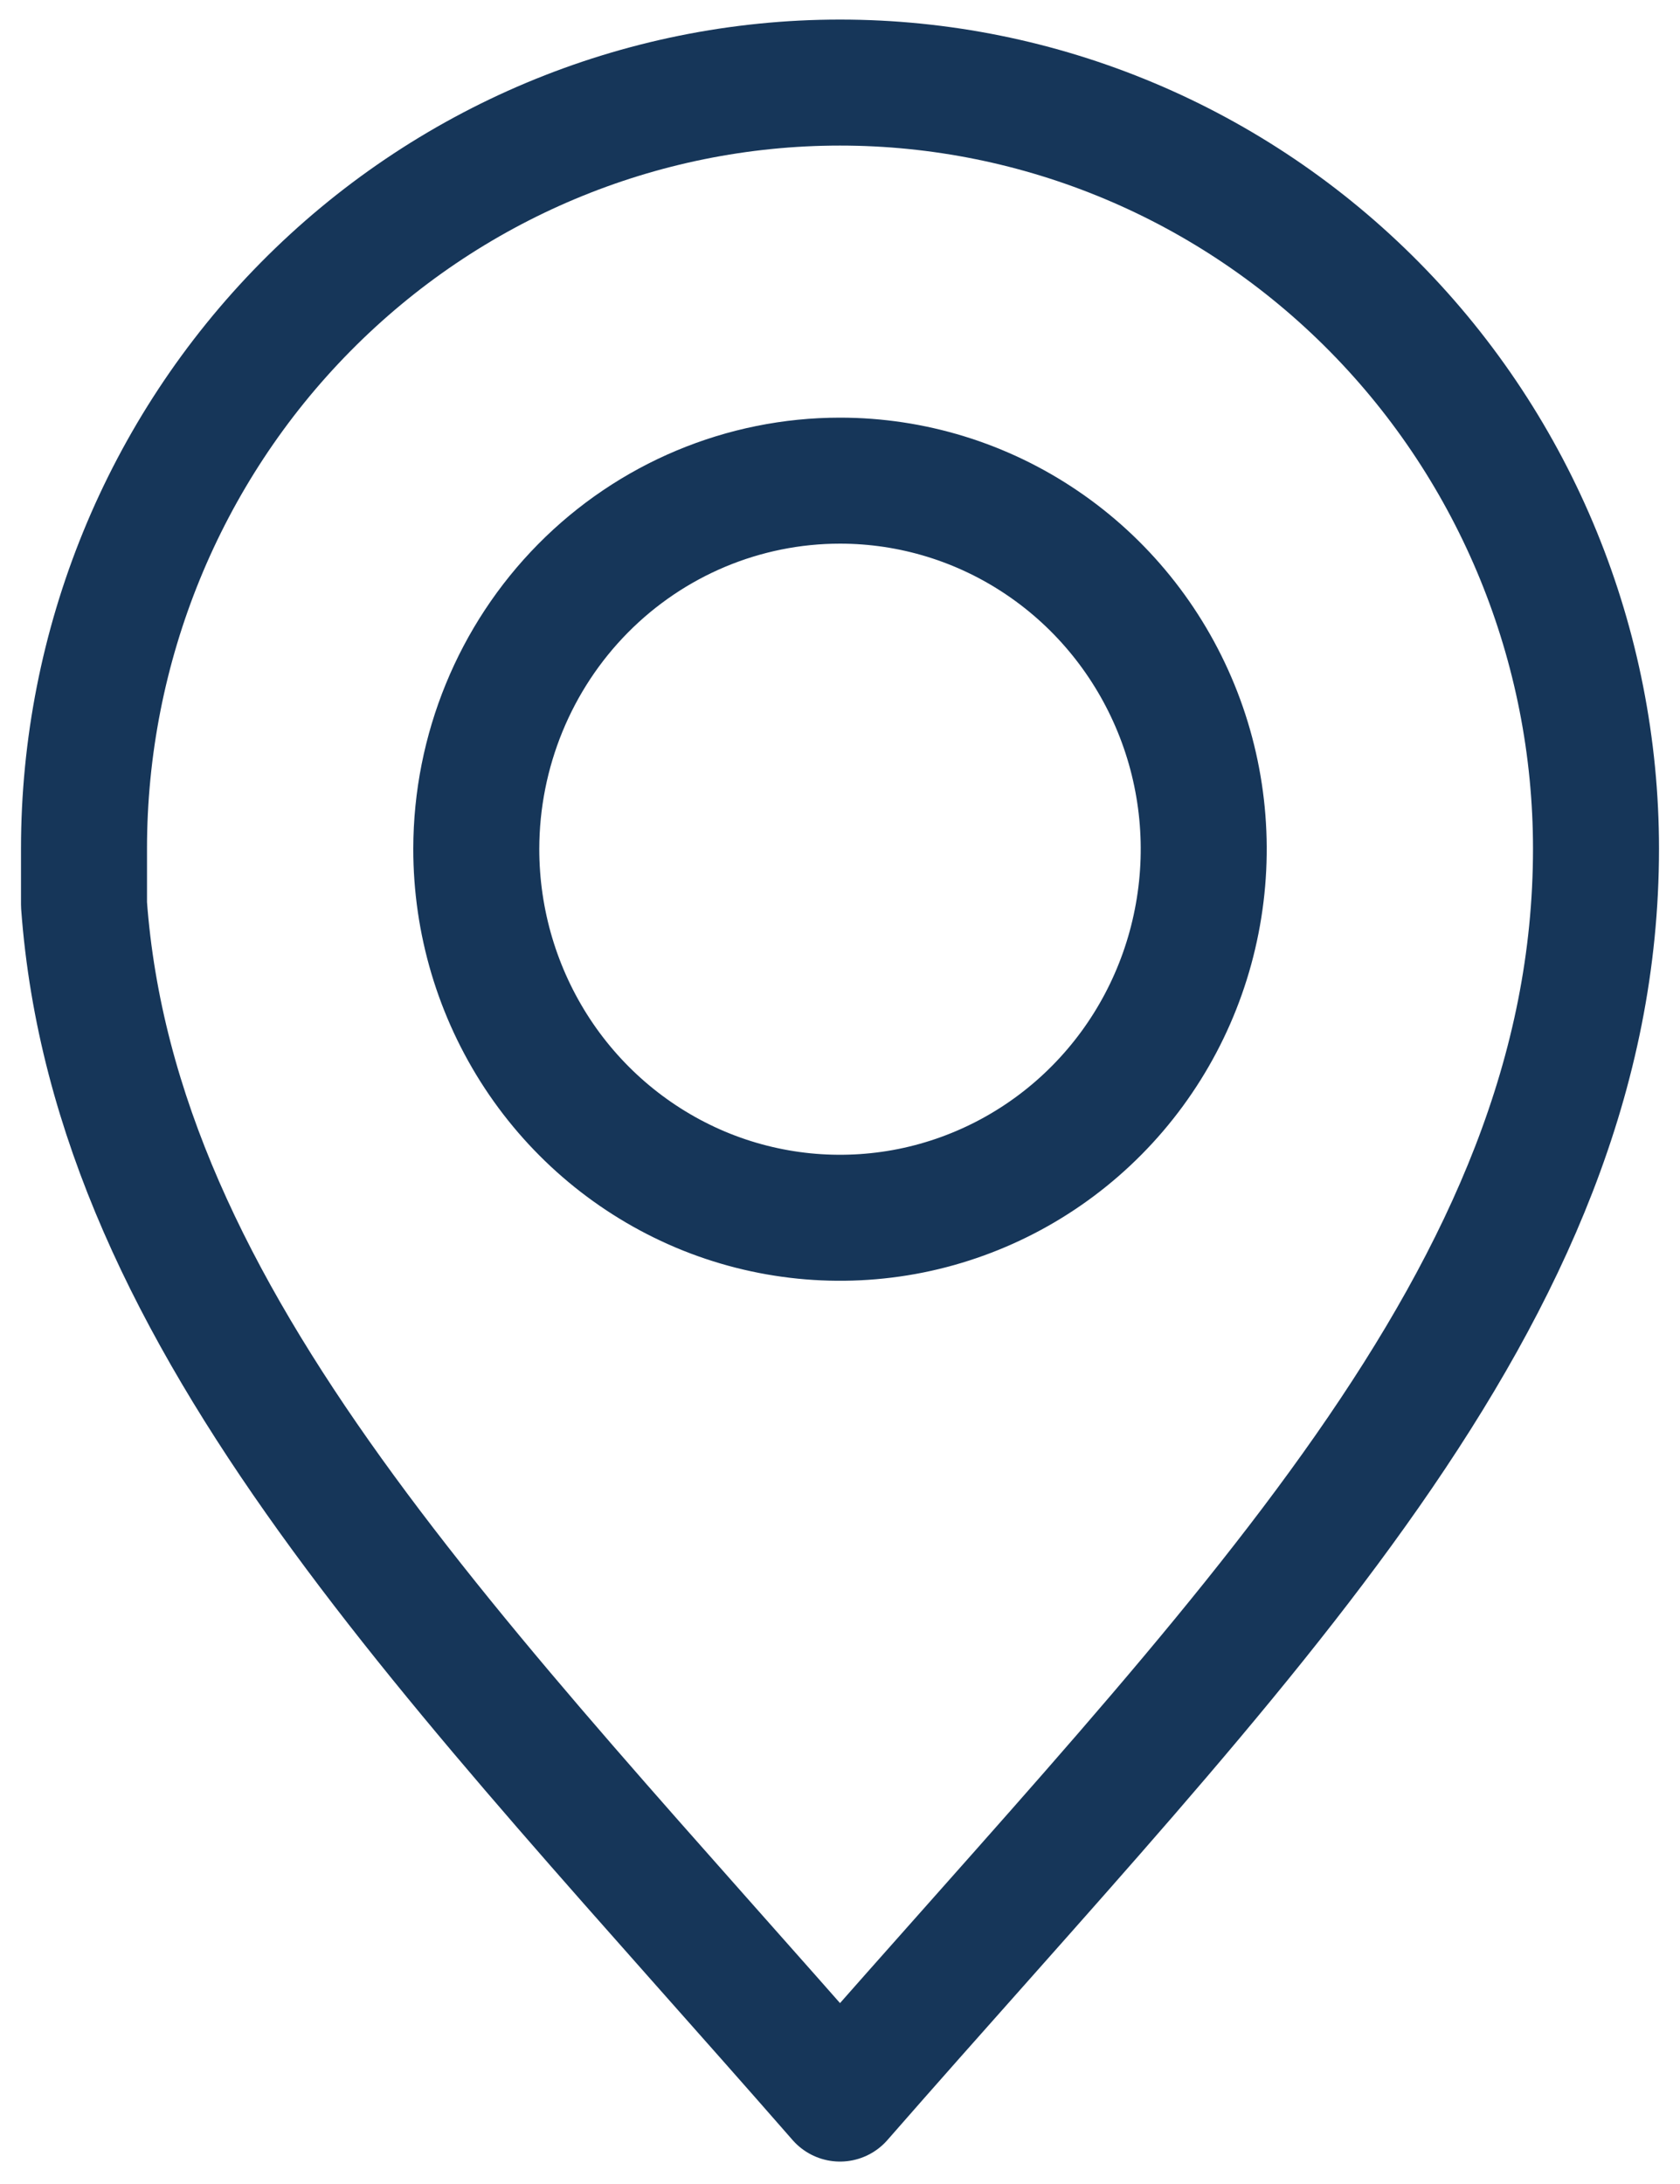 <svg width="20" height="26" viewBox="0 0 20 26" fill="none" xmlns="http://www.w3.org/2000/svg">
<path d="M10 0.983C7.613 0.983 5.324 1.944 3.636 3.655C1.948 5.365 1 7.685 1 10.103V10.768C1.364 15.765 5.457 19.783 10 24.983C14.743 19.556 19 15.445 19 10.103C19 7.685 18.052 5.365 16.364 3.655C14.676 1.944 12.387 0.983 10 0.983ZM10 5.722C10.857 5.722 11.694 5.979 12.406 6.462C13.118 6.944 13.673 7.63 14.001 8.432C14.329 9.234 14.414 10.117 14.246 10.968C14.079 11.819 13.666 12.601 13.06 13.214C12.453 13.828 11.681 14.245 10.841 14.414C10.001 14.582 9.13 14.495 8.339 14.162C7.548 13.828 6.872 13.265 6.397 12.543C5.922 11.82 5.669 10.972 5.67 10.103C5.672 8.941 6.129 7.826 6.94 7.005C7.752 6.183 8.853 5.722 10 5.722Z" stroke="#163659" stroke-width="1.5" stroke-linecap="round" stroke-linejoin="round"/>
</svg>
